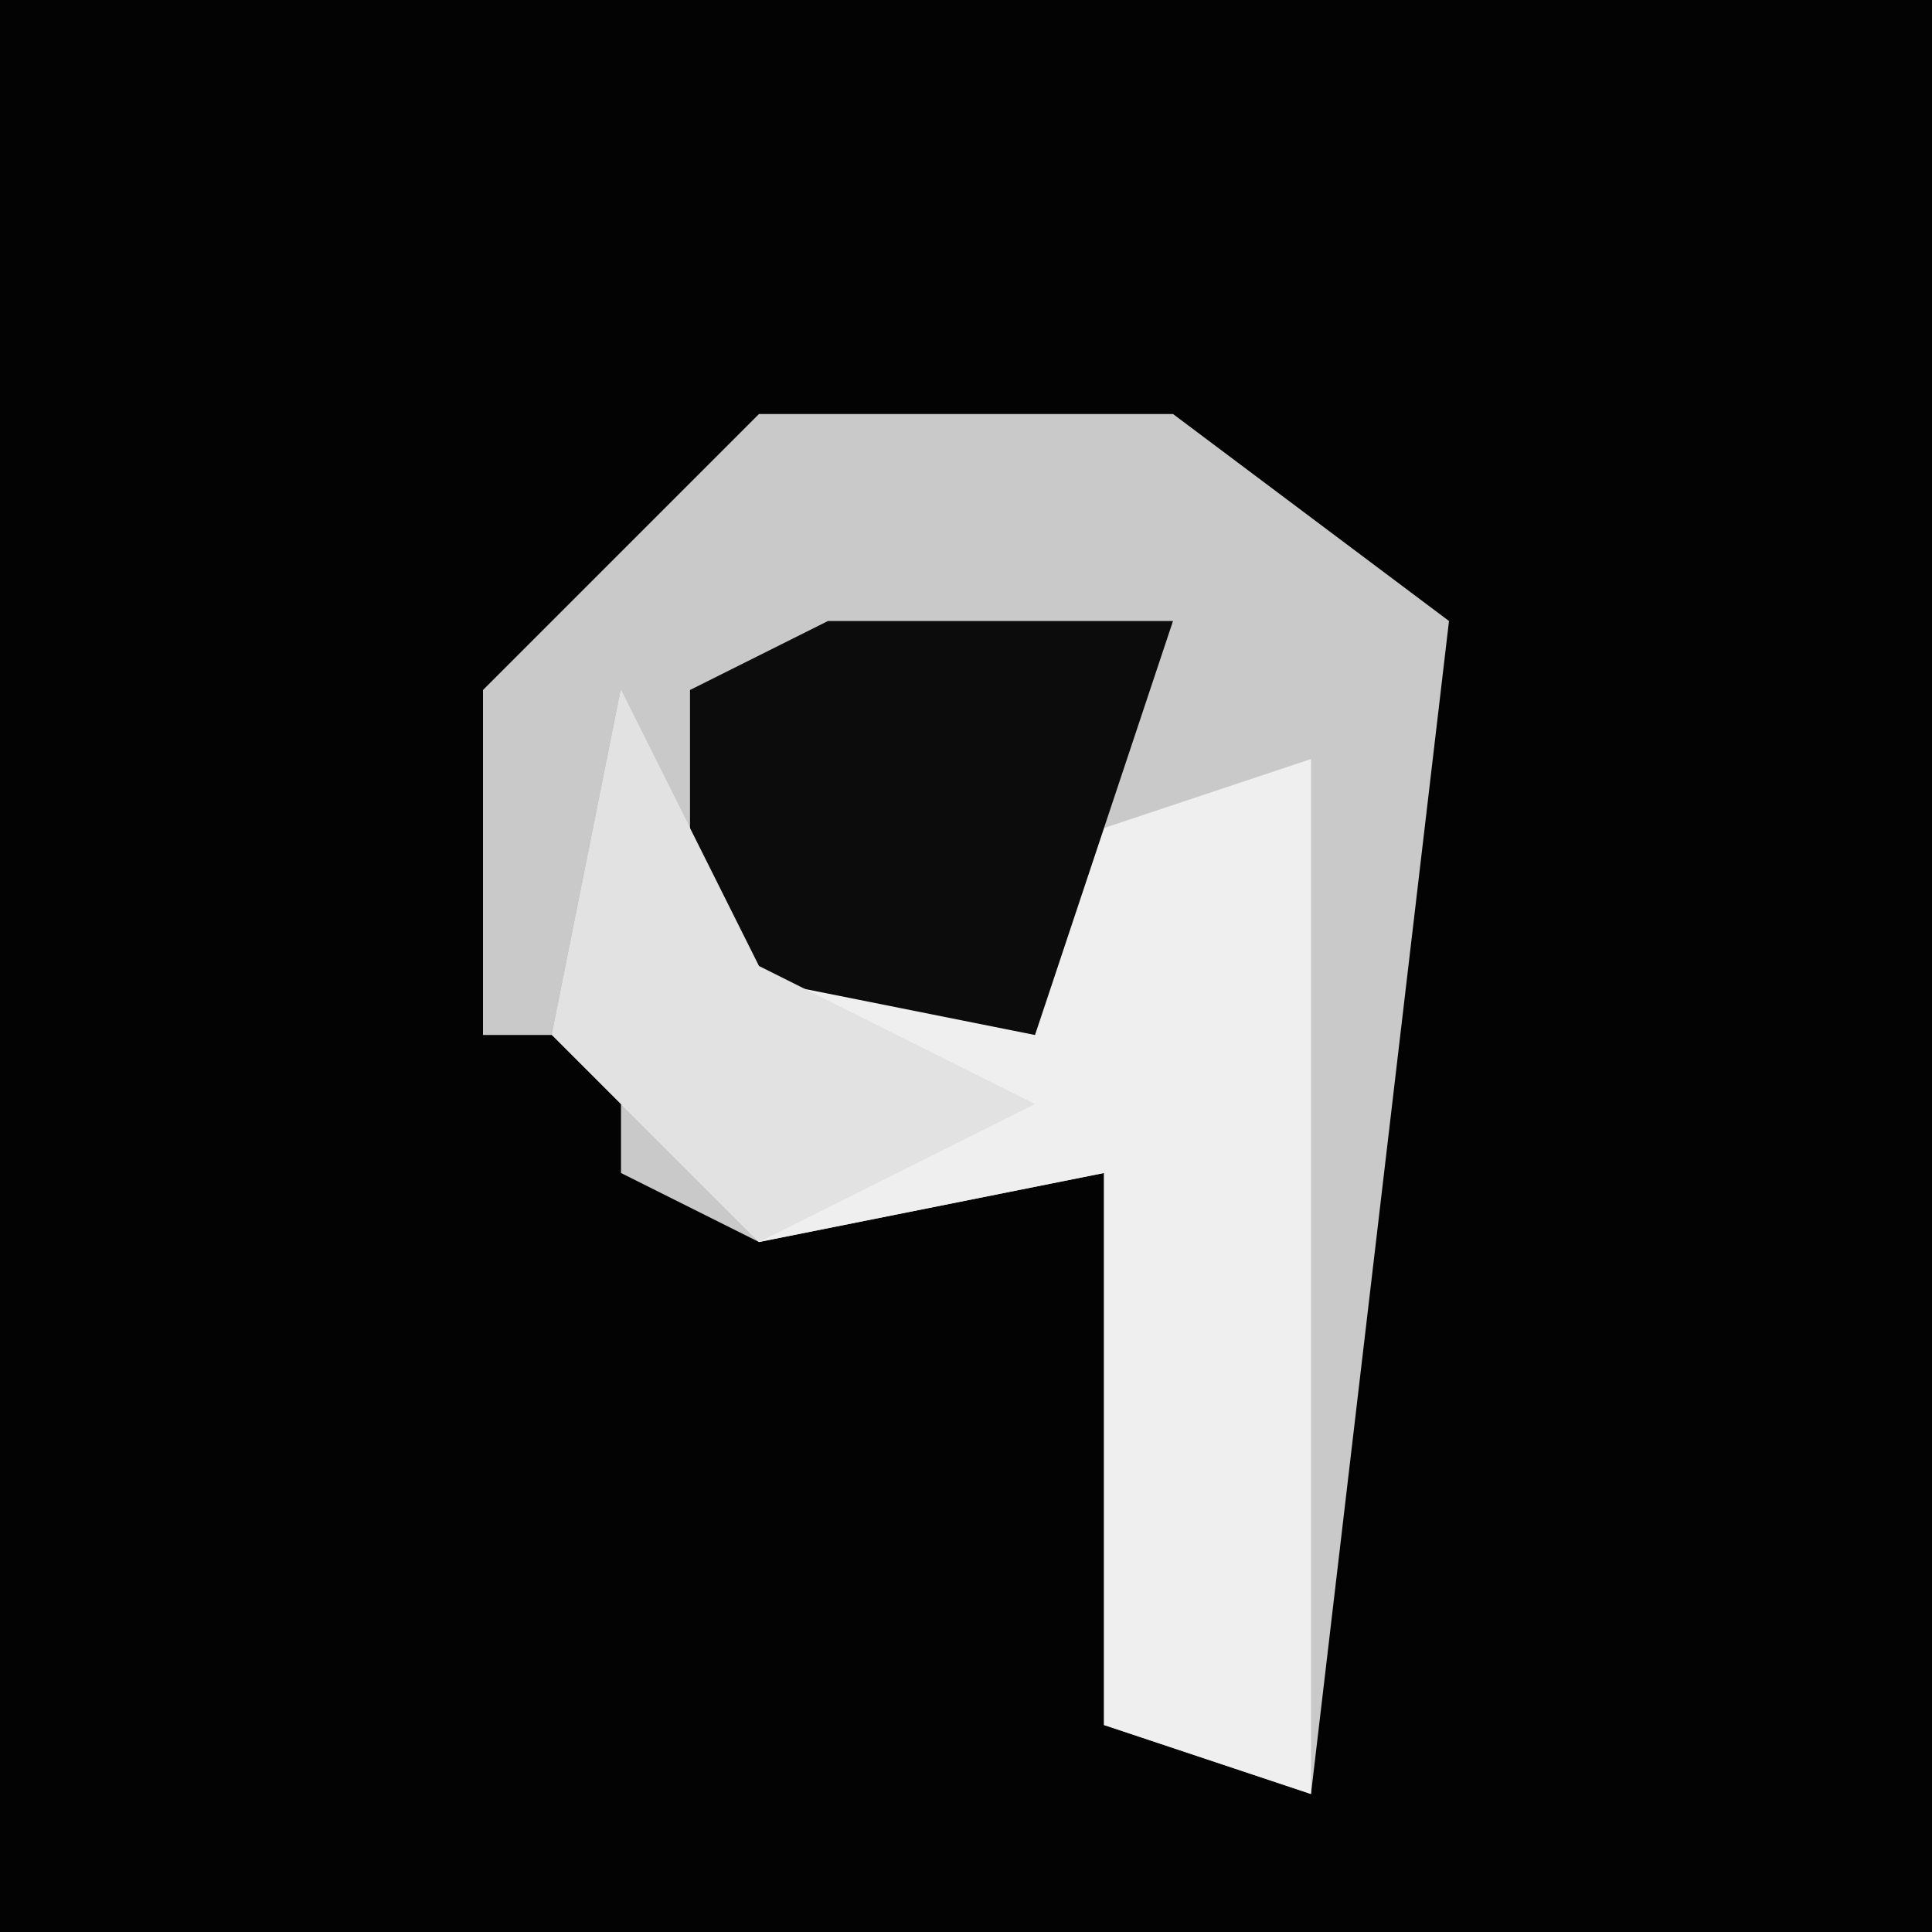 <?xml version="1.0" encoding="UTF-8"?>
<svg version="1.1" xmlns="http://www.w3.org/2000/svg" width="28" height="28">
<path d="M0,0 L28,0 L28,28 L0,28 Z " fill="#030303" transform="translate(0,0)"/>
<path d="M0,0 L6,0 L10,3 L8,20 L5,19 L5,11 L0,12 L-2,11 L-2,9 L-4,9 L-4,4 Z " fill="#C9C9C9" transform="translate(11,6)"/>
<path d="M0,0 L2,4 L6,5 L7,2 L10,1 L10,16 L7,15 L7,7 L2,8 L-1,5 Z " fill="#EFEFEF" transform="translate(9,10)"/>
<path d="M0,0 L5,0 L3,6 L-2,5 L-2,1 Z " fill="#0C0C0C" transform="translate(12,9)"/>
<path d="M0,0 L2,4 L6,6 L2,8 L-1,5 Z " fill="#E2E2E2" transform="translate(9,10)"/>
</svg>
